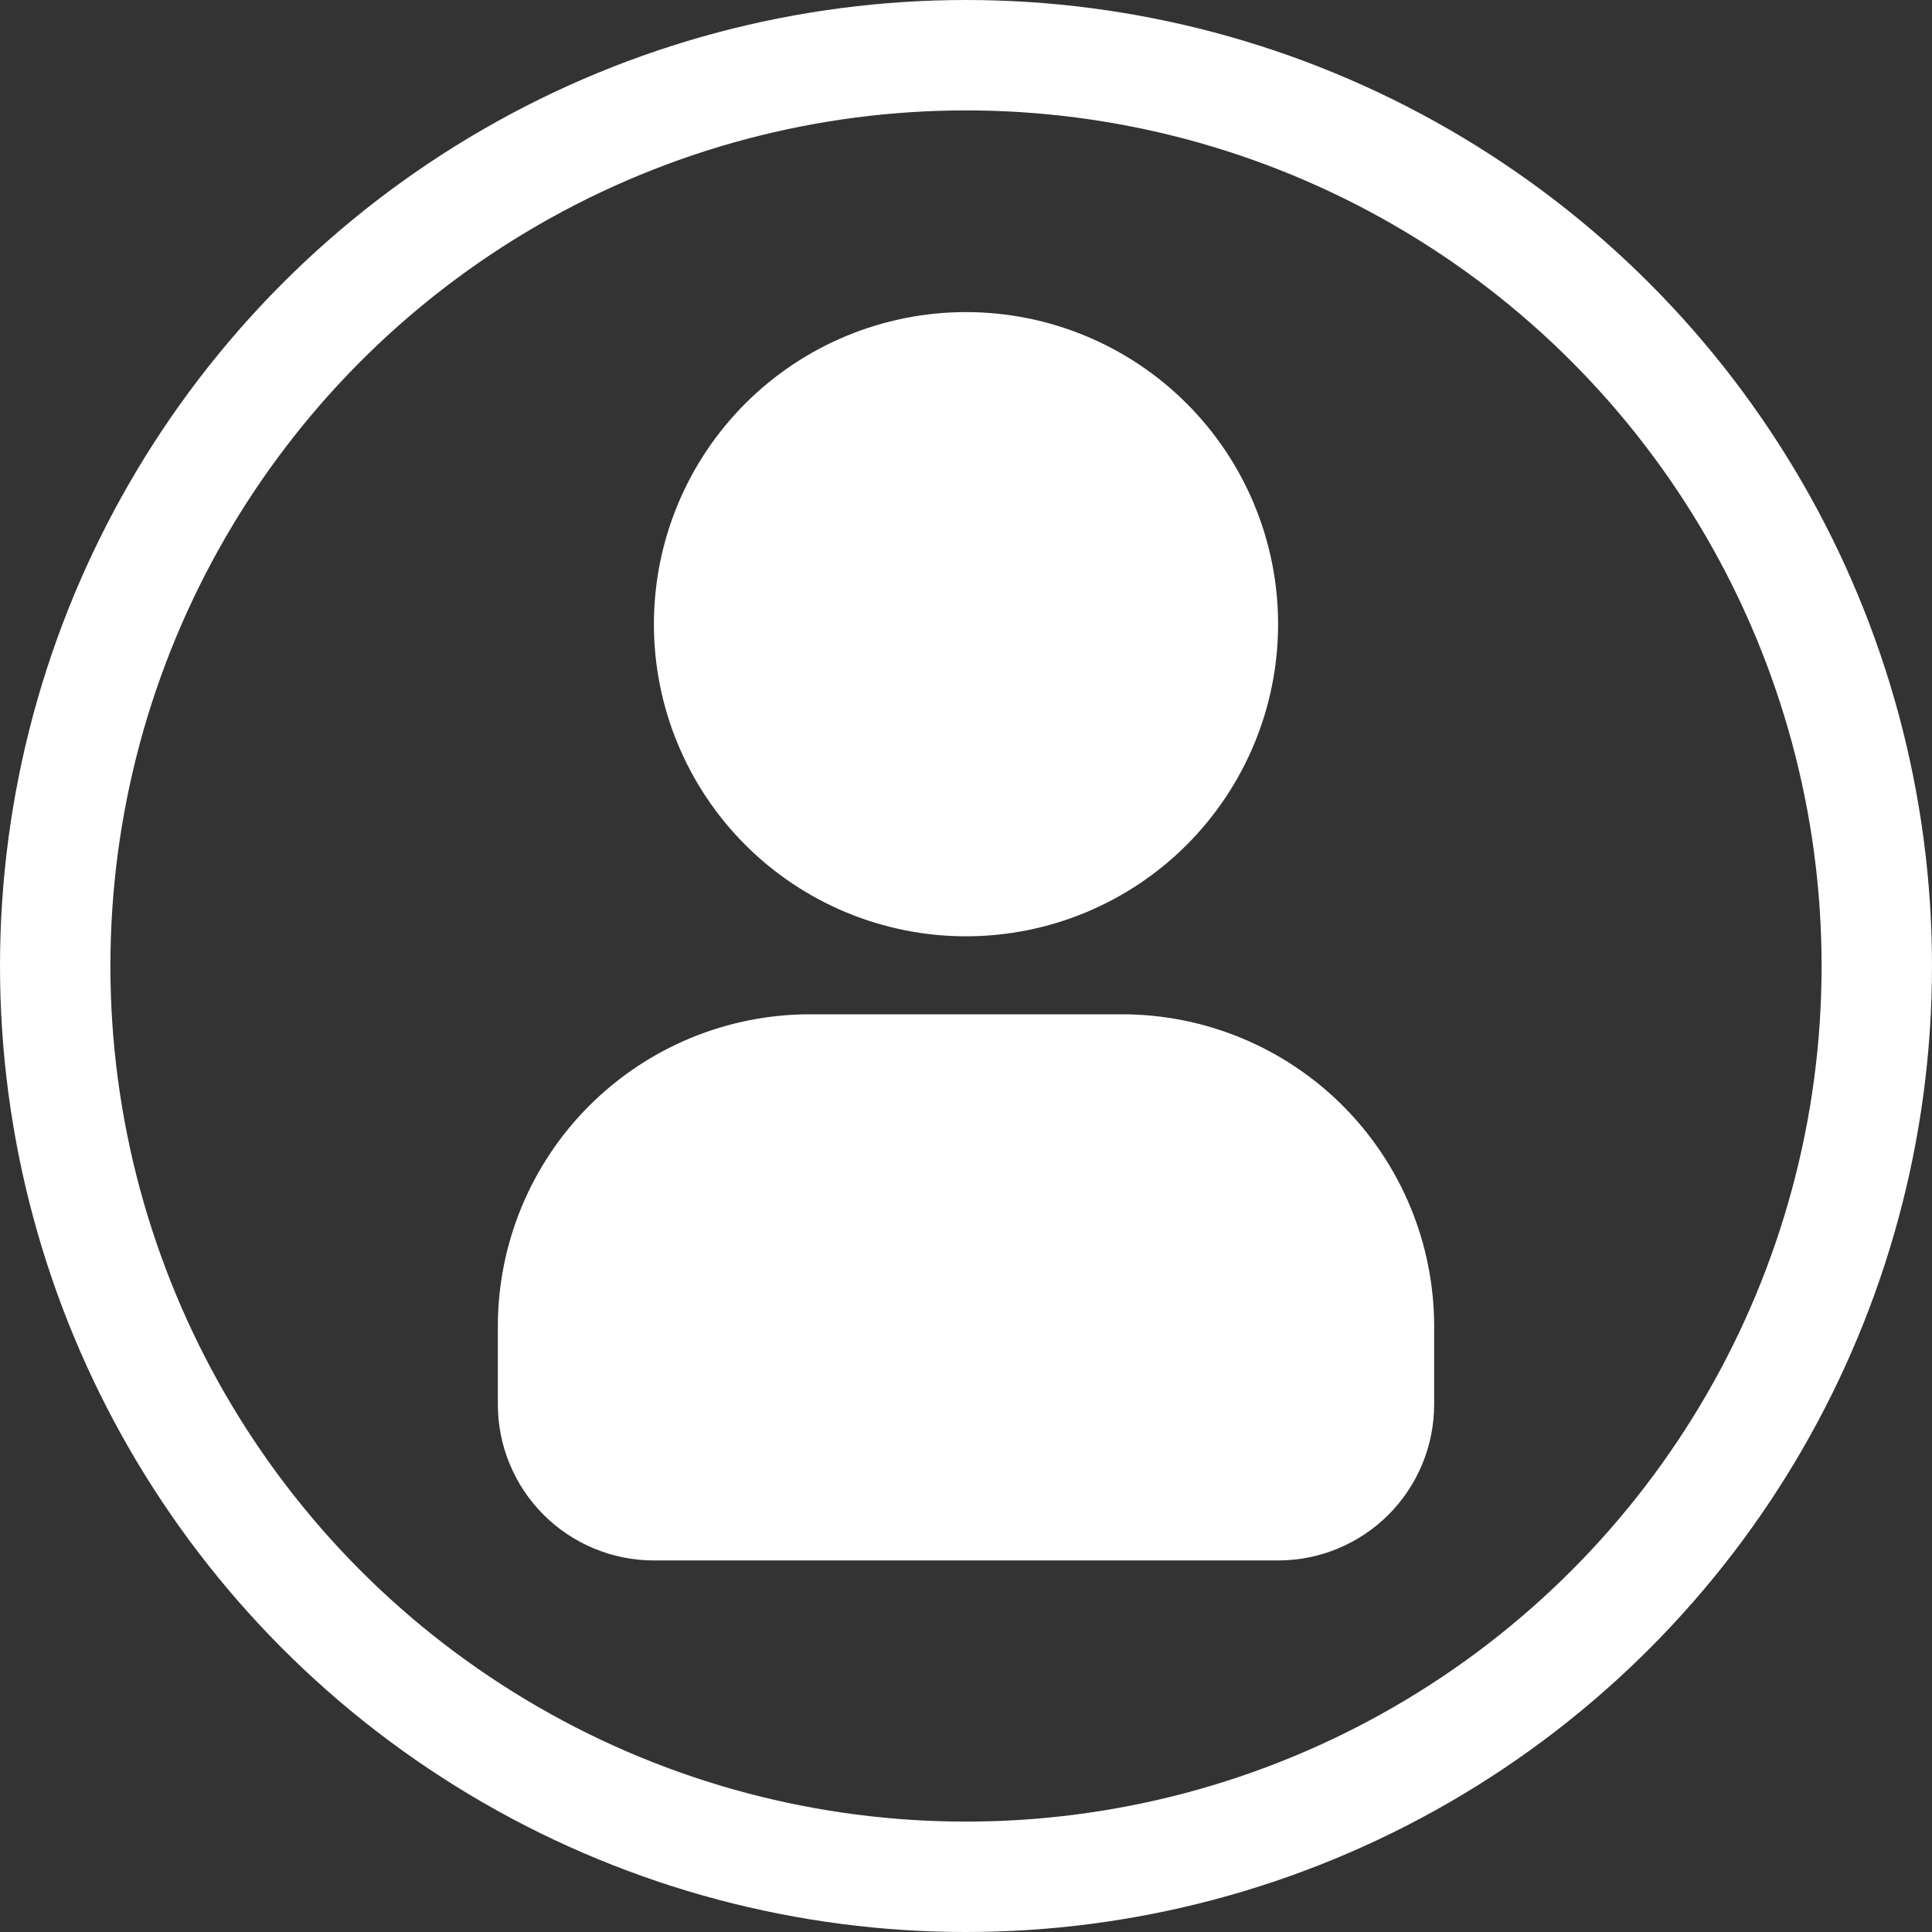 <svg width="35" height="35" viewBox="0 0 35 35" fill="none" xmlns="http://www.w3.org/2000/svg">
<rect x="0" y="0" width="35" height="35" fill="#333333" stroke="none"/>
<circle cx="17.5" cy="17.5" r="16.5" stroke="white" stroke-width="2"/>
<path fill-rule="evenodd" clip-rule="evenodd" d="M17.5 5.654C16 5.654 14.562 6.25 13.502 7.31C12.442 8.37 11.846 9.808 11.846 11.308C11.846 12.807 12.442 14.245 13.502 15.306C14.562 16.366 16 16.962 17.5 16.962C19 16.962 20.438 16.366 21.498 15.306C22.558 14.245 23.154 12.807 23.154 11.308C23.154 9.808 22.558 8.37 21.498 7.31C20.438 6.25 19 5.654 17.5 5.654ZM14.673 18.375C13.174 18.375 11.736 18.971 10.675 20.031C9.615 21.091 9.019 22.529 9.019 24.029V25.442C9.019 26.192 9.317 26.911 9.847 27.441C10.377 27.971 11.096 28.269 11.846 28.269H23.154C23.904 28.269 24.623 27.971 25.153 27.441C25.683 26.911 25.981 26.192 25.981 25.442V24.029C25.981 22.529 25.385 21.091 24.325 20.031C23.265 18.971 21.826 18.375 20.327 18.375H14.673Z" fill="white"/>
</svg>
